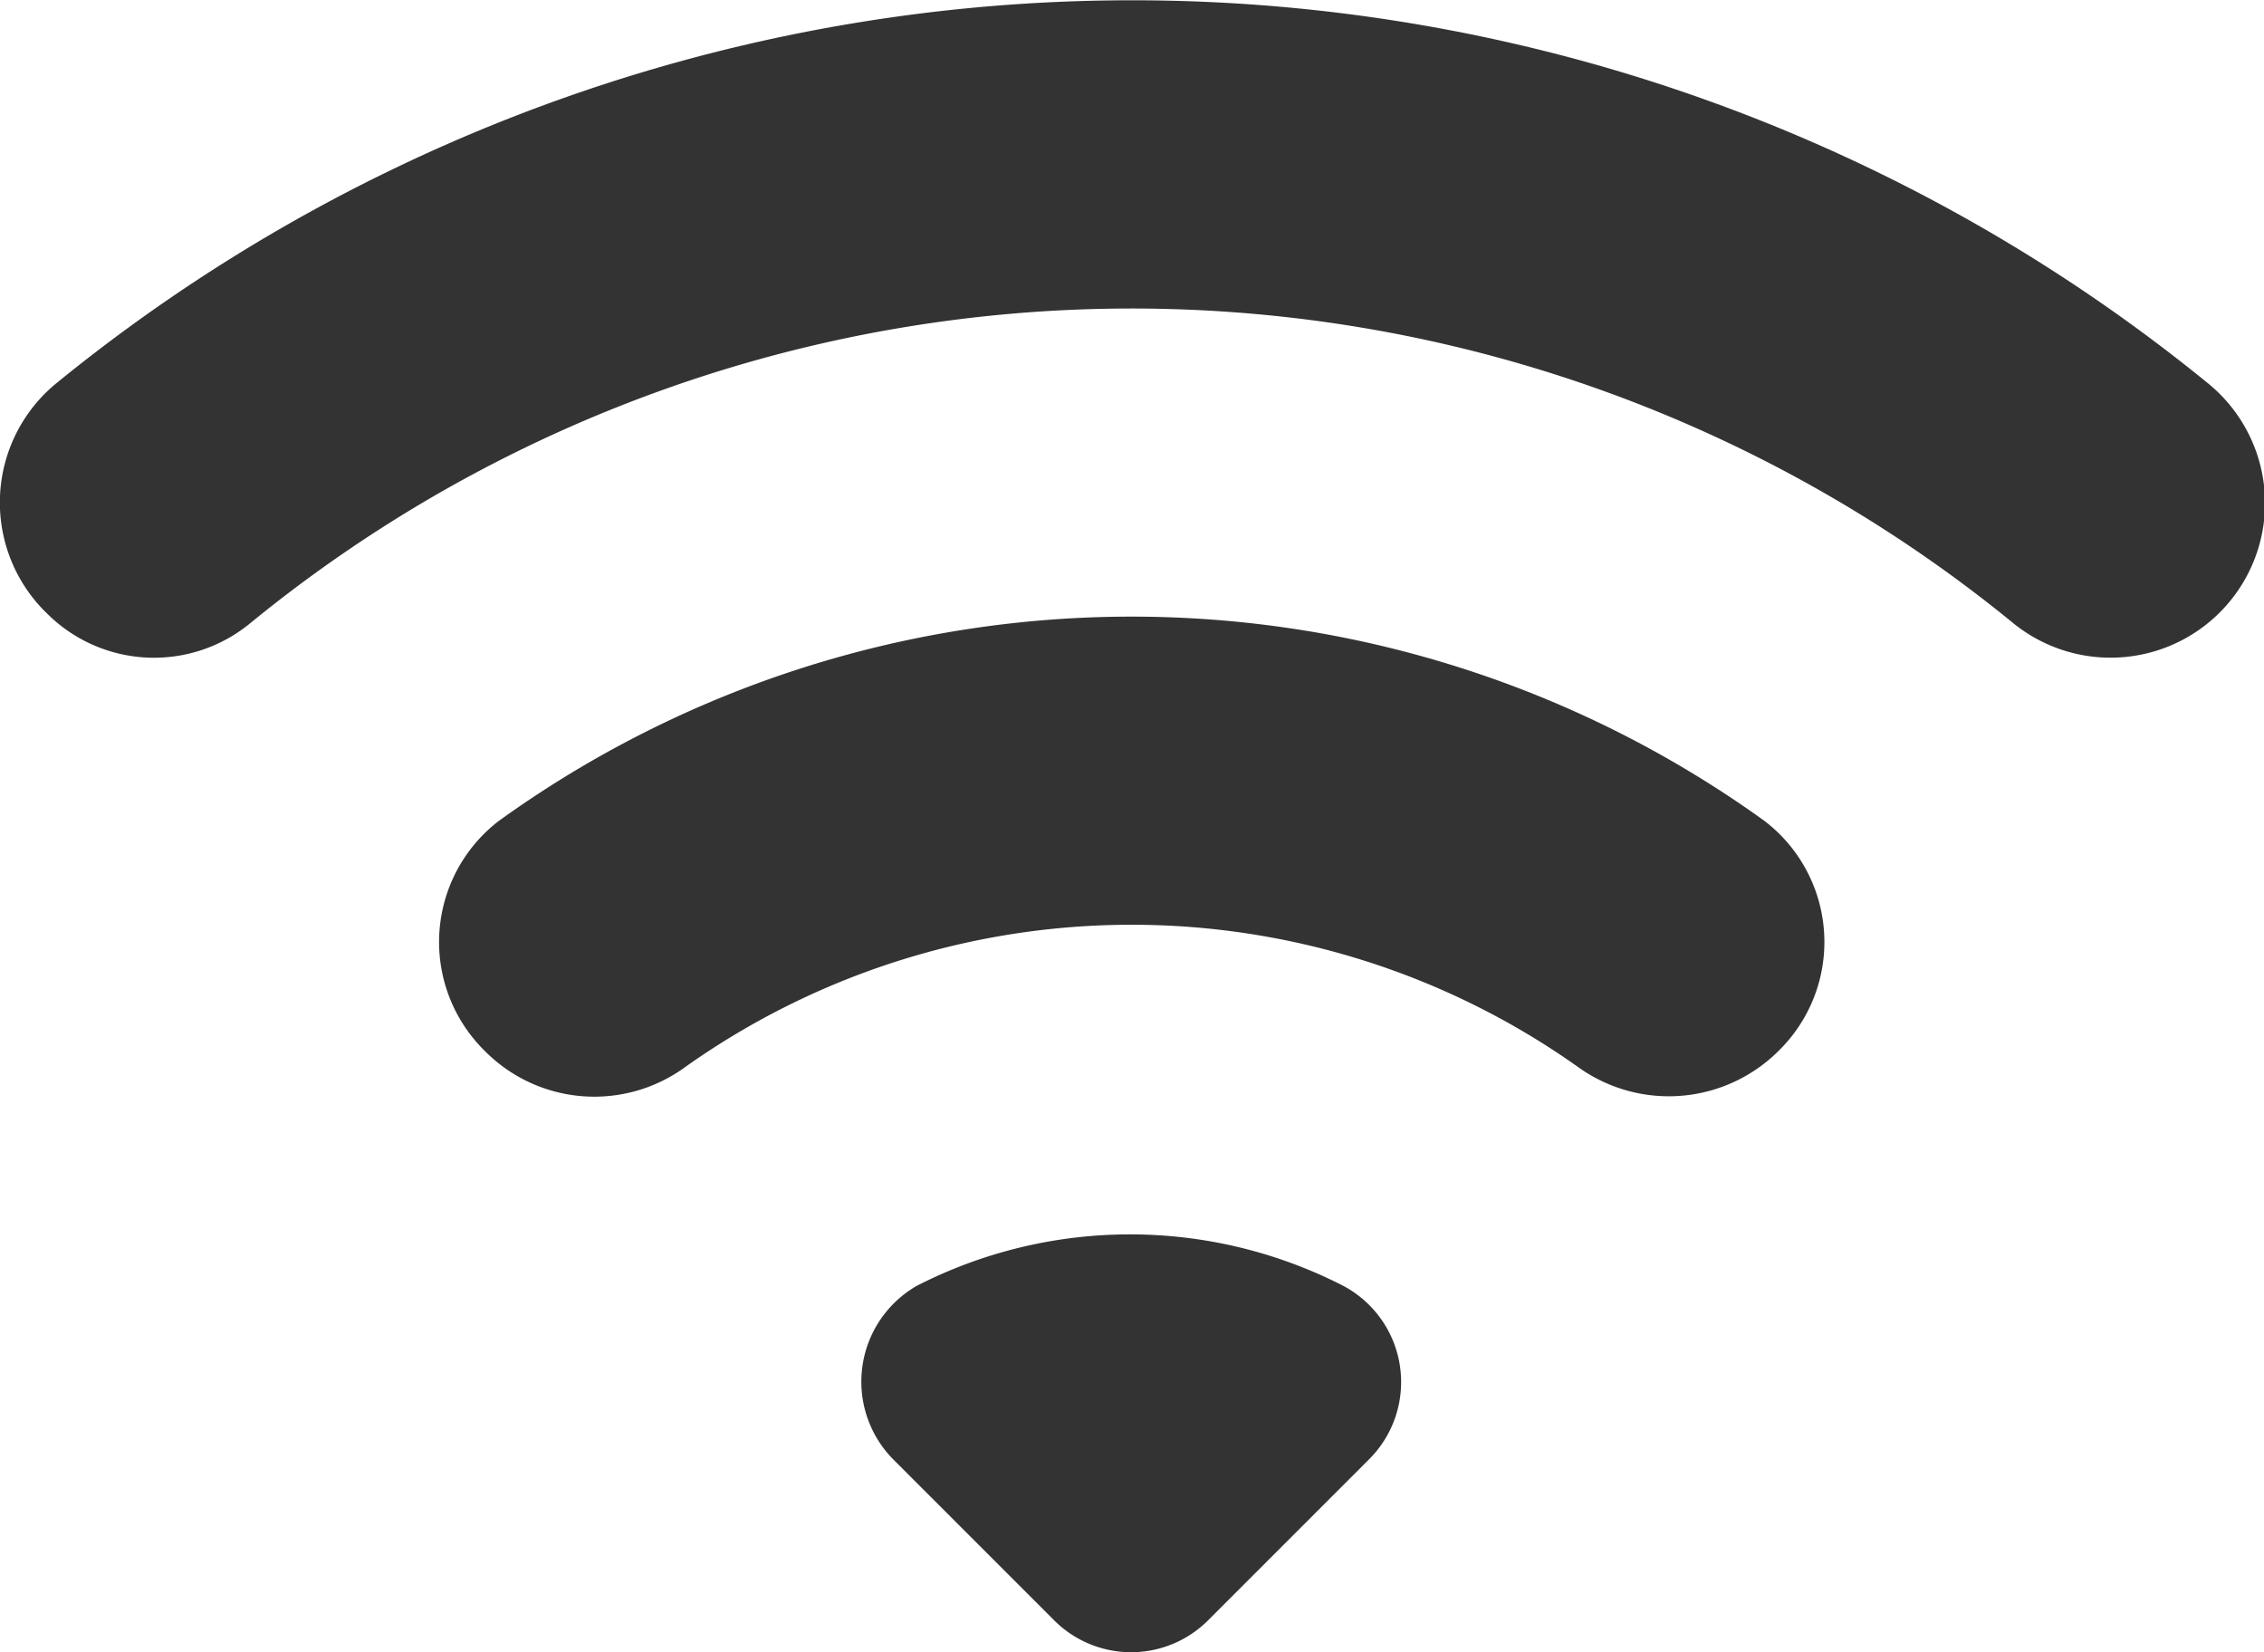 <svg xmlns="http://www.w3.org/2000/svg" width="34.545" height="25.208" viewBox="0 0 34.545 25.208"><defs><style>.a{fill:#333;}</style></defs><path class="a" d="M2.34,13.8a2.31,2.31,0,0,0,3.117.167,21.242,21.242,0,0,1,26.883-.017,2.357,2.357,0,1,0,2.983-3.65,25.979,25.979,0,0,0-32.817,0,2.352,2.352,0,0,0-.167,3.5ZM15.274,26.728l2.45,2.45a1.66,1.66,0,0,0,2.35,0l2.45-2.45a1.663,1.663,0,0,0-.383-2.65,7.135,7.135,0,0,0-6.517,0,1.687,1.687,0,0,0-.35,2.65ZM9.057,20.512a2.352,2.352,0,0,0,3.05.217,11.773,11.773,0,0,1,13.6,0,2.372,2.372,0,0,0,3.05-.217l.017-.017a2.323,2.323,0,0,0-.217-3.517,16.516,16.516,0,0,0-19.3,0,2.328,2.328,0,0,0-.2,3.533Z" transform="translate(-1.64 -4.458)"/></svg>